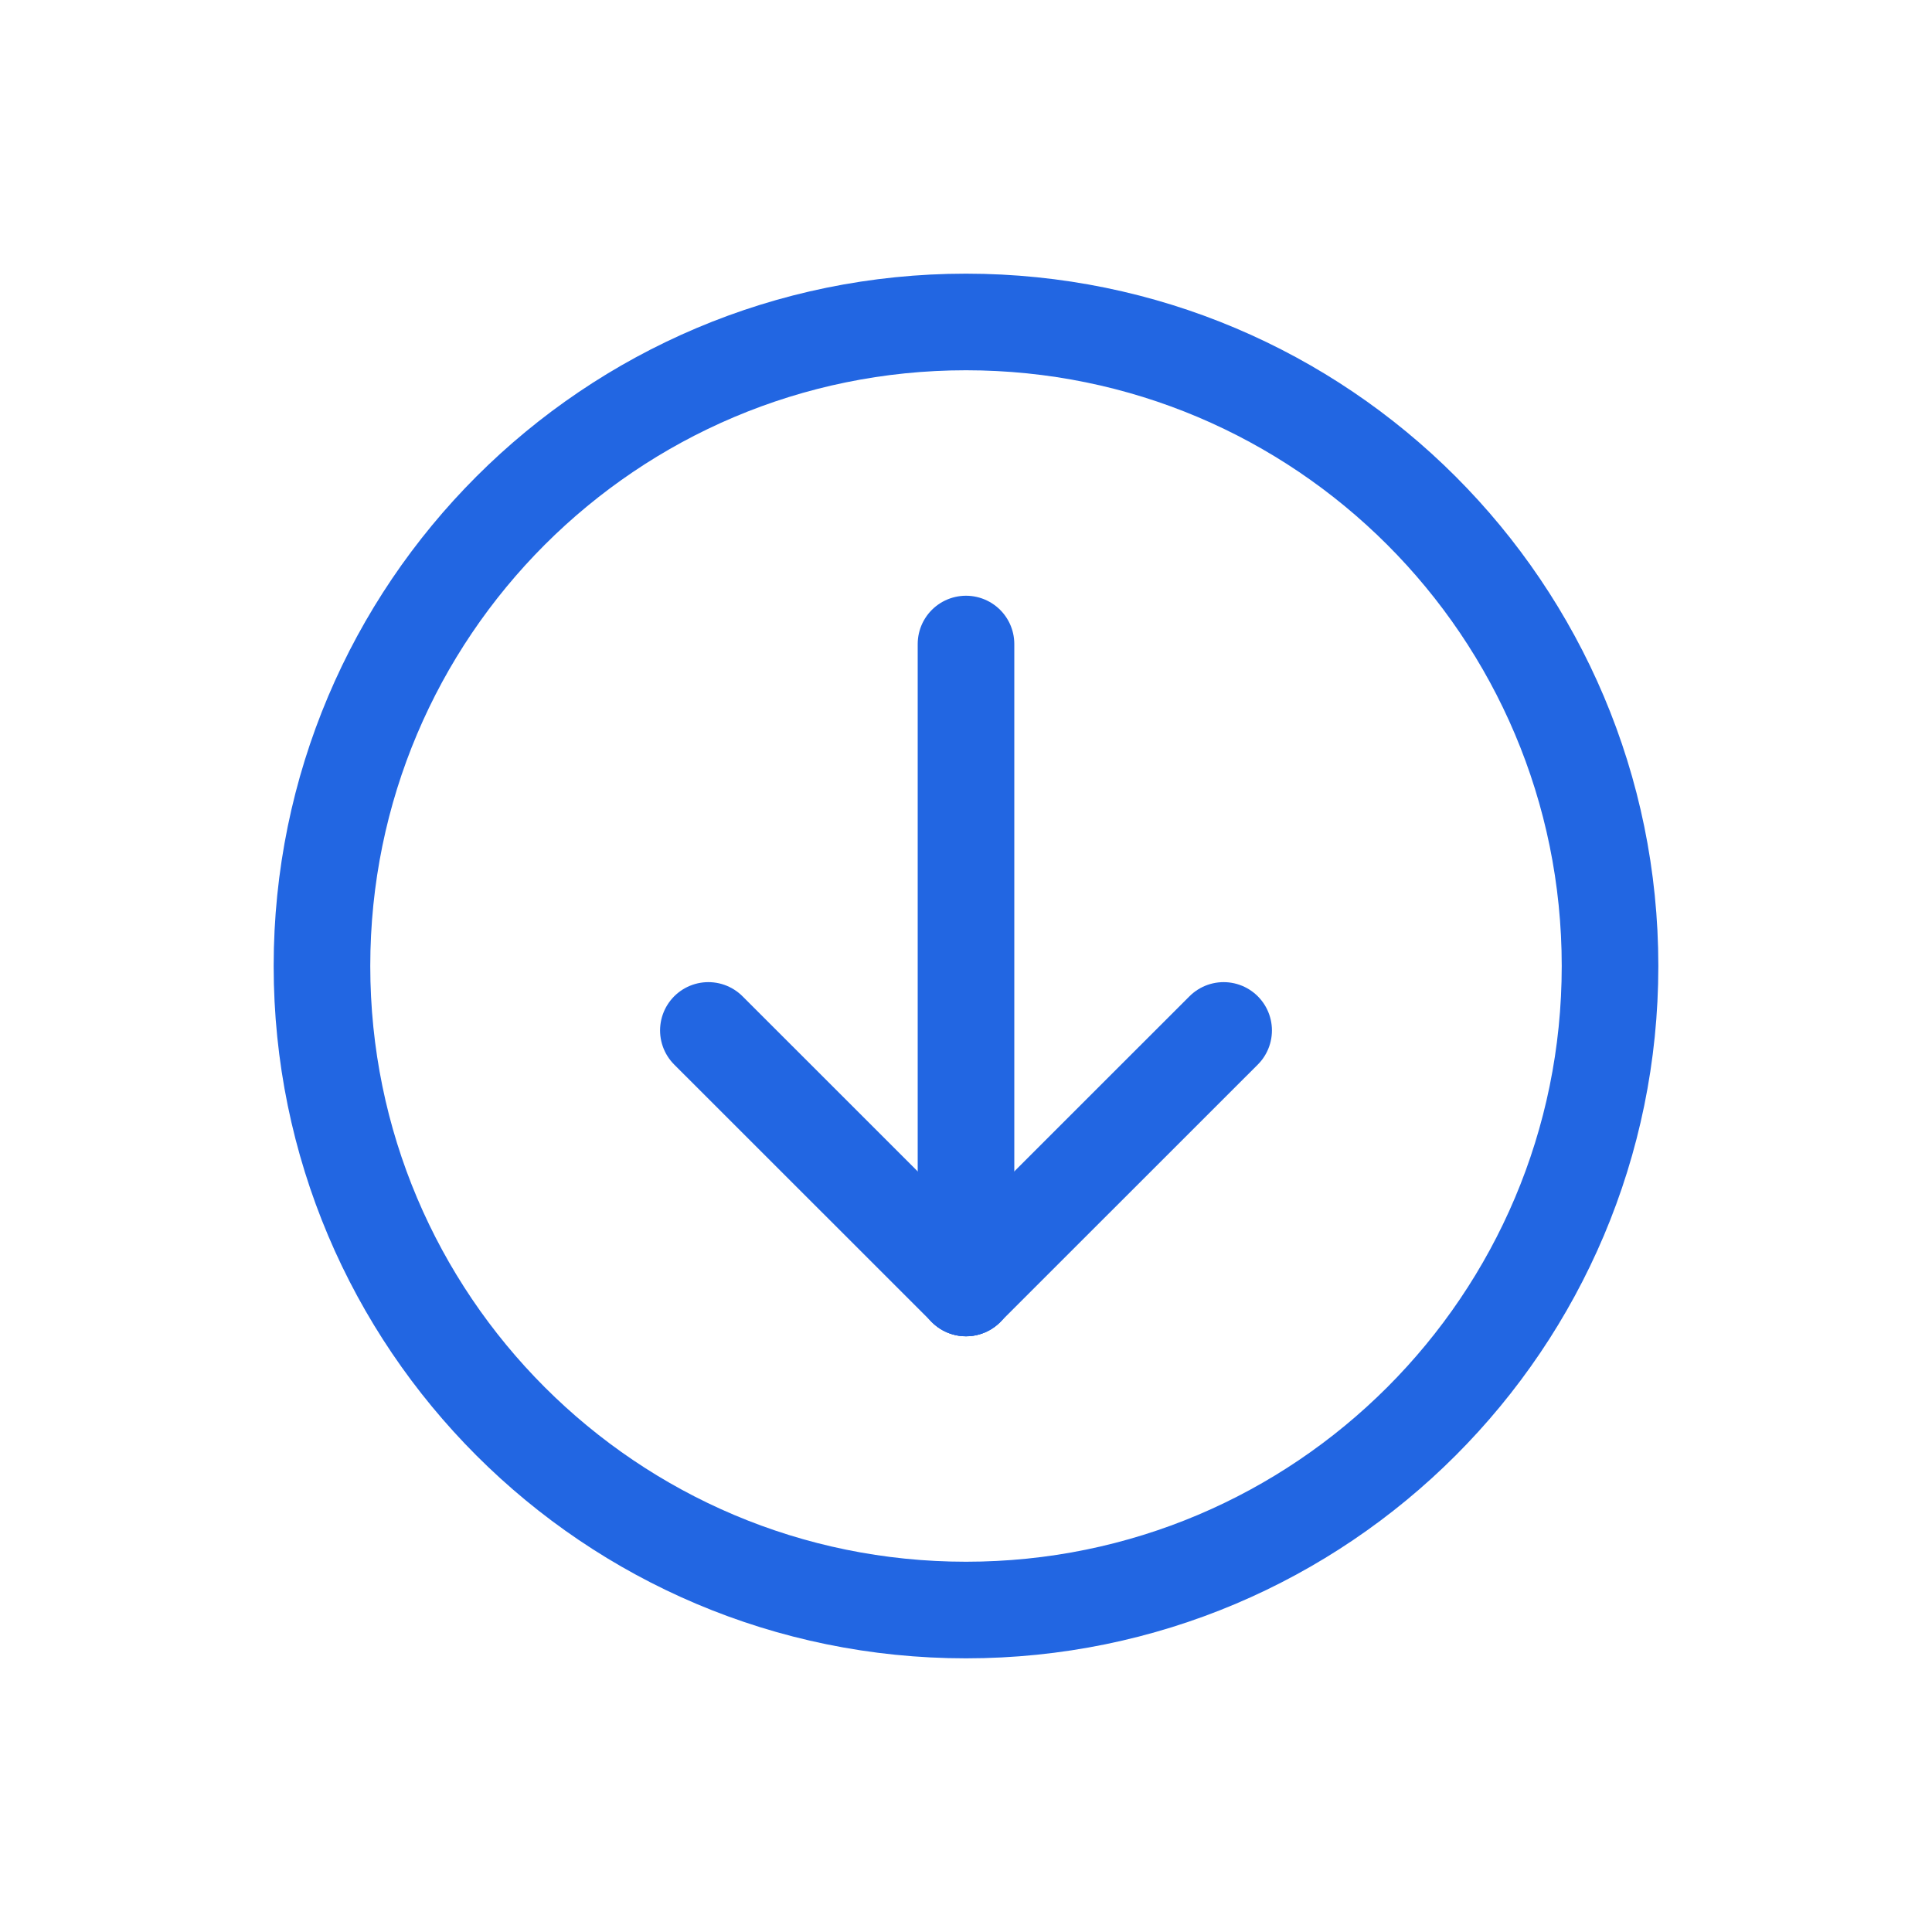 <svg width="20" height="20" viewBox="0 0 20 20" fill="none" xmlns="http://www.w3.org/2000/svg">
<path d="M10 16.667C13.682 16.667 16.667 13.682 16.667 10C16.667 6.318 13.682 3.333 10 3.333C6.318 3.333 3.333 6.318 3.333 10C3.333 13.682 6.318 16.667 10 16.667Z" stroke="#2266E2" stroke-linecap="round" stroke-linejoin="round"/>
<path d="M10 6.667V13.333" stroke="#2266E2" stroke-linecap="round" stroke-linejoin="round"/>
<path d="M10 13.333L7.333 10.667" stroke="#2266E2" stroke-linecap="round" stroke-linejoin="round"/>
<path d="M10 13.333L12.667 10.667" stroke="#2266E2" stroke-linecap="round" stroke-linejoin="round"/>
</svg>

